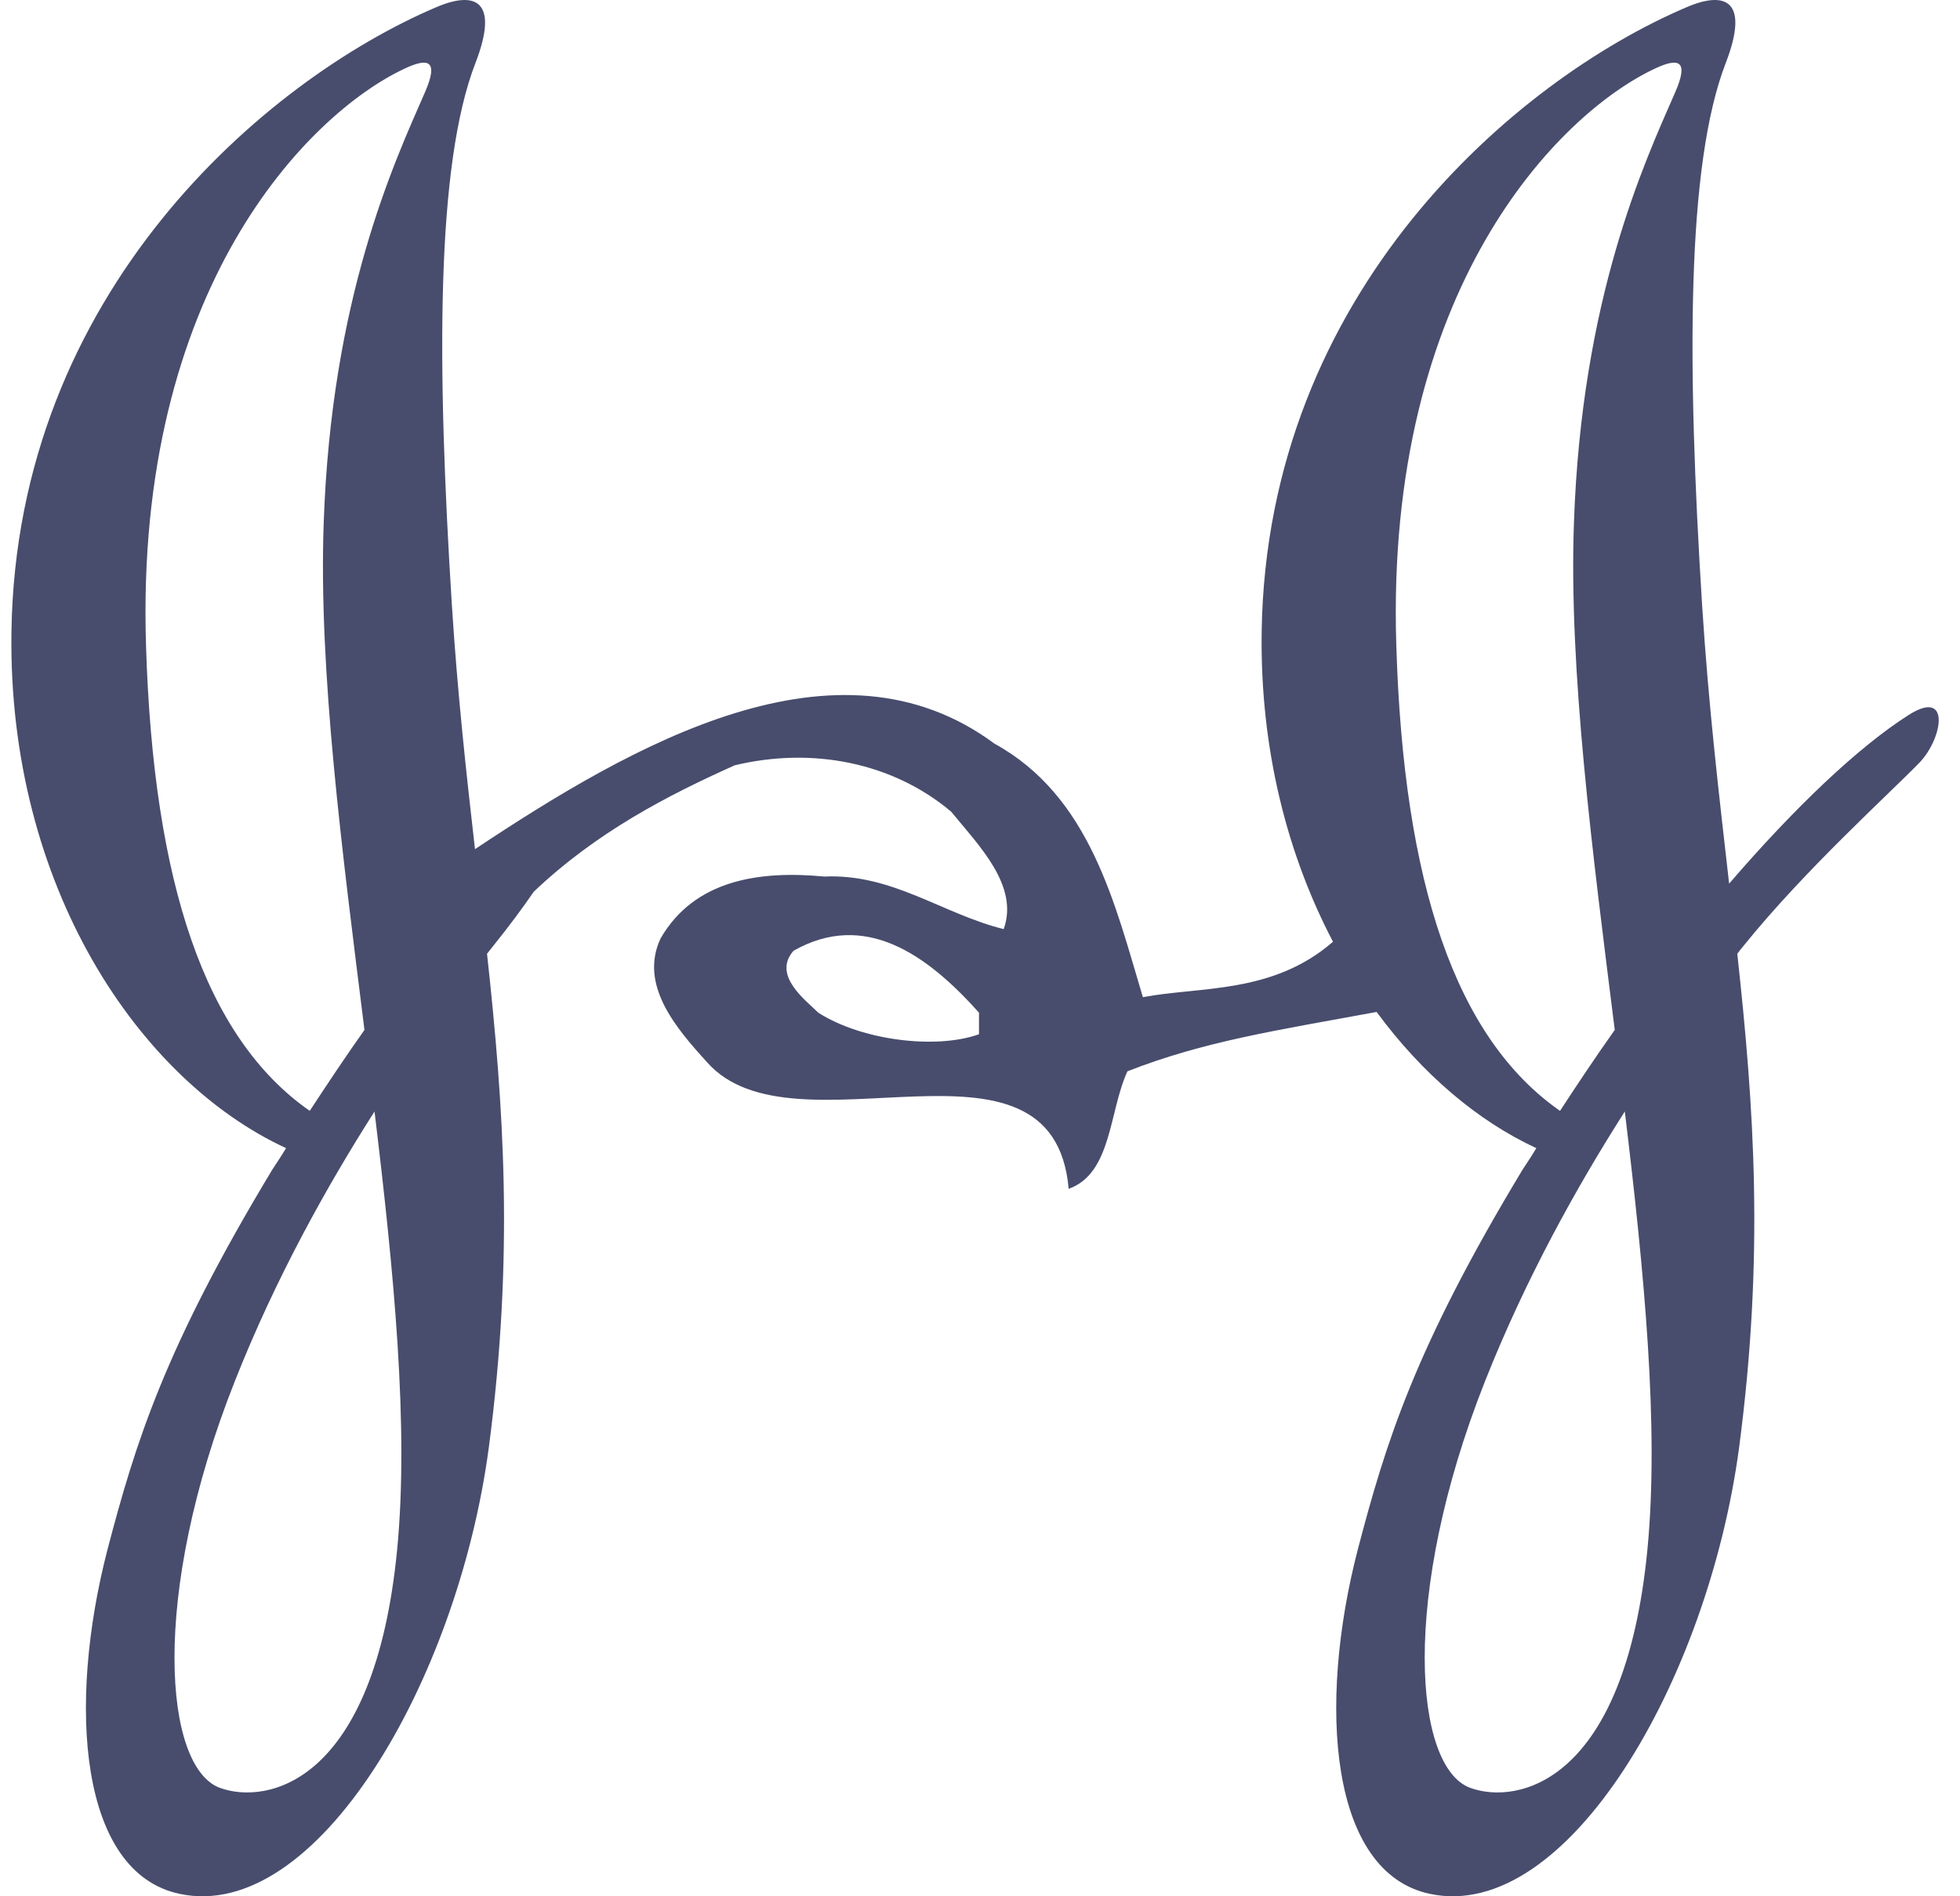<?xml version="1.0" encoding="UTF-8"?>
<svg width="62px" height="60px" viewBox="0 0 62 60" version="1.1" xmlns="http://www.w3.org/2000/svg" xmlns:xlink="http://www.w3.org/1999/xlink">
    <title>jj-logo</title>
    <g id="Page-1" stroke="none" stroke-width="1" fill="none" fill-rule="evenodd">
        <g id="D-Hearty-Home_v1.0" transform="translate(-988, -802)" fill="#484D6D">
            <g id="Group-11" transform="translate(464, 802)">
                <path d="M584.372,22.625 C582.778,23.641 580.774,25.547 578.697,27.959 C578.387,25.231 578.049,22.391 577.842,19.146 C577.366,11.561 577.337,5.229 578.592,1.988 C579.336,0.056 578.623,-0.322 577.337,0.234 C571.956,2.533 564.068,9.23 563.91,19.99 C563.856,23.747 564.742,27.082 566.166,29.797 C564.259,31.462 561.944,31.209 560.152,31.552 C559.272,28.617 558.489,25.194 555.458,23.53 C550.469,19.833 544.03,23.54 539.025,26.868 C538.751,24.47 538.474,21.966 538.294,19.146 C537.817,11.561 537.785,5.229 539.042,1.988 C539.787,0.056 539.075,-0.322 537.785,0.234 C532.407,2.533 524.519,9.23 524.362,19.99 C524.246,28.035 528.397,34.18 533.049,36.328 C532.91,36.561 532.757,36.788 532.611,37.012 C529.201,42.668 528.283,45.661 527.399,49.034 C526.12,53.972 526.513,59.256 529.684,59.924 C534.018,60.846 538.477,53.186 539.462,45.805 C540.265,39.706 539.935,35.033 539.406,30.177 C539.464,30.102 539.545,29.998 539.601,29.931 C540.149,29.251 540.553,28.696 540.883,28.216 C542.879,26.318 545.141,25.157 547.241,24.215 C549.688,23.627 552.231,24.118 554.089,25.683 C554.968,26.759 556.241,28.028 555.749,29.398 C553.794,28.909 552.231,27.638 550.077,27.735 C548.023,27.54 545.97,27.835 544.895,29.694 C544.21,31.159 545.382,32.529 546.361,33.604 C549.101,36.735 557.315,32.041 557.805,37.616 C559.175,37.125 559.076,35.169 559.664,33.897 C562.089,32.946 564.363,32.606 567.546,32.019 C568.997,33.991 570.756,35.477 572.598,36.328 C572.46,36.561 572.308,36.788 572.161,37.012 C568.748,42.668 567.833,45.661 566.949,49.034 C565.67,53.972 566.064,59.256 569.234,59.924 C573.566,60.846 578.026,53.186 579.012,45.805 C579.815,39.706 579.485,35.033 578.955,30.177 C579.012,30.102 579.092,29.998 579.15,29.931 C581.102,27.509 583.803,25.08 584.73,24.118 C585.457,23.348 585.713,21.768 584.372,22.625 Z M536.565,49.008 C535.849,56.449 532.439,57.116 530.952,56.568 C529.201,55.919 528.725,50.534 531.426,43.708 C532.714,40.446 534.342,37.529 535.847,35.169 C536.462,40.245 536.936,45.137 536.565,49.008 Z M537.434,2.94 C536.449,5.19 534.481,9.439 534.239,16.561 C534.074,21.24 534.825,26.952 535.529,32.588 C534.941,33.418 534.368,34.278 533.798,35.149 C530.494,32.845 528.849,27.959 528.619,20.42 C528.26,9.135 533.755,3.608 536.78,2.18 C537.519,1.828 537.907,1.87 537.434,2.94 Z M554.968,32.725 C553.6,33.213 551.252,32.919 549.883,32.041 C549.492,31.649 548.416,30.865 549.101,30.083 C551.349,28.811 553.306,30.181 554.968,32.041 L554.968,32.725 Z M576.114,49.008 C575.399,56.449 571.989,57.116 570.503,56.568 C568.748,55.919 568.273,50.534 570.973,43.708 C572.265,40.446 573.89,37.529 575.397,35.169 C576.011,40.245 576.485,45.137 576.114,49.008 Z M576.982,2.94 C575.997,5.19 574.03,9.439 573.787,16.561 C573.624,21.24 574.373,26.952 575.079,32.588 C574.49,33.418 573.916,34.278 573.348,35.149 C570.043,32.845 568.397,27.959 568.169,20.42 C567.811,9.135 573.305,3.608 576.33,2.18 C577.068,1.828 577.456,1.87 576.982,2.94 Z" id="jj-logo"></path>
            </g>
        </g>
    </g>
</svg>